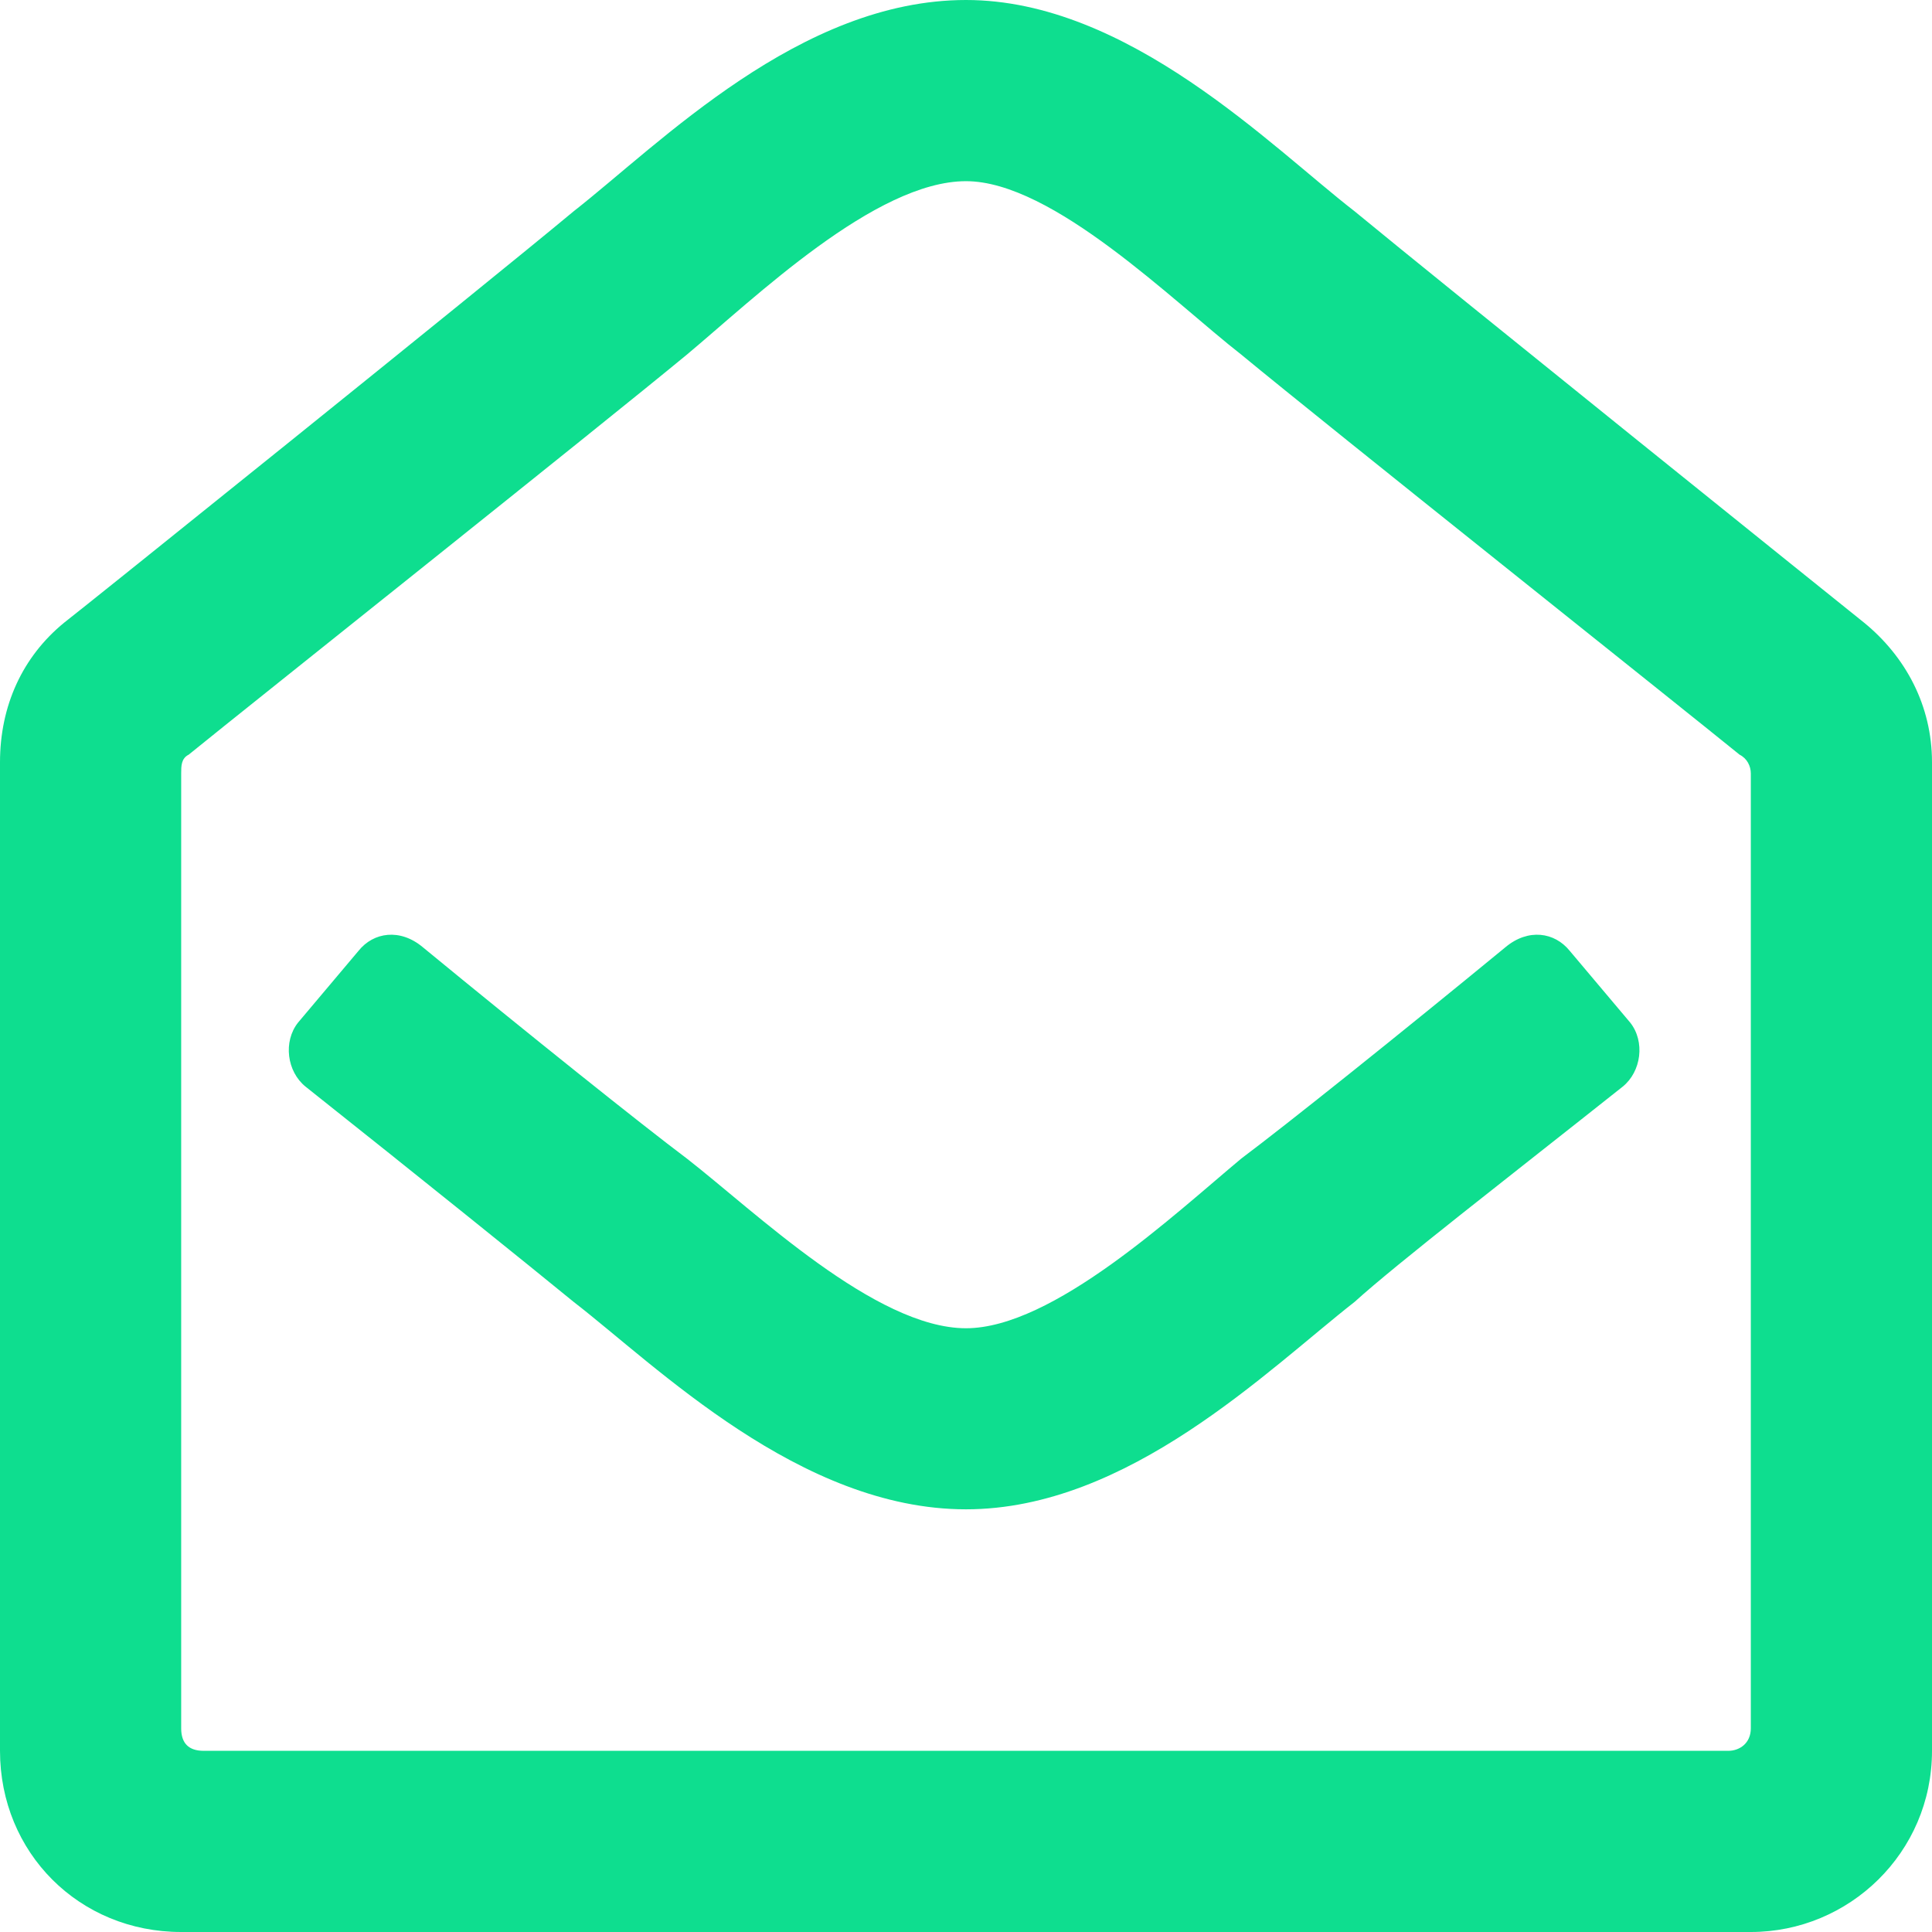 <svg width="18" height="18" viewBox="0 0 18 18" fill="none" xmlns="http://www.w3.org/2000/svg">
<path d="M17.367 5.801C17.754 6.117 18 6.574 18 7.102V16.312C18 17.262 17.227 18 16.312 18H1.688C0.738 18 0 17.262 0 16.312V7.102C0 6.574 0.211 6.117 0.598 5.801C0.738 5.695 4.5 2.672 5.344 1.969C6.152 1.336 7.453 0 9 0C10.512 0 11.848 1.371 12.621 1.969C13.43 2.637 17.191 5.66 17.367 5.801ZM16.312 16.102V7.207C16.312 7.137 16.277 7.066 16.207 7.031C15.645 6.574 12.375 3.973 11.566 3.305C10.934 2.812 9.809 1.688 9 1.688C8.156 1.688 7.031 2.777 6.398 3.305C5.59 3.973 2.32 6.574 1.758 7.031C1.688 7.066 1.688 7.137 1.688 7.207V16.102C1.688 16.242 1.758 16.312 1.898 16.312H16.102C16.207 16.312 16.312 16.242 16.312 16.102ZM15.188 9.527C15.328 9.703 15.293 9.984 15.117 10.125C14.098 10.934 13.008 11.777 12.621 12.129C11.812 12.762 10.512 14.062 9 14.062C7.453 14.062 6.117 12.727 5.344 12.129C4.957 11.812 3.867 10.934 2.848 10.125C2.672 9.984 2.637 9.703 2.777 9.527L3.34 8.859C3.48 8.684 3.727 8.648 3.938 8.824C4.922 9.633 5.977 10.477 6.398 10.793C7.031 11.285 8.156 12.375 9 12.375C9.809 12.375 10.934 11.32 11.566 10.793C11.988 10.477 13.043 9.633 14.027 8.824C14.238 8.648 14.484 8.684 14.625 8.859L15.188 9.527Z" fill="#0EDE8F"/>
</svg>
